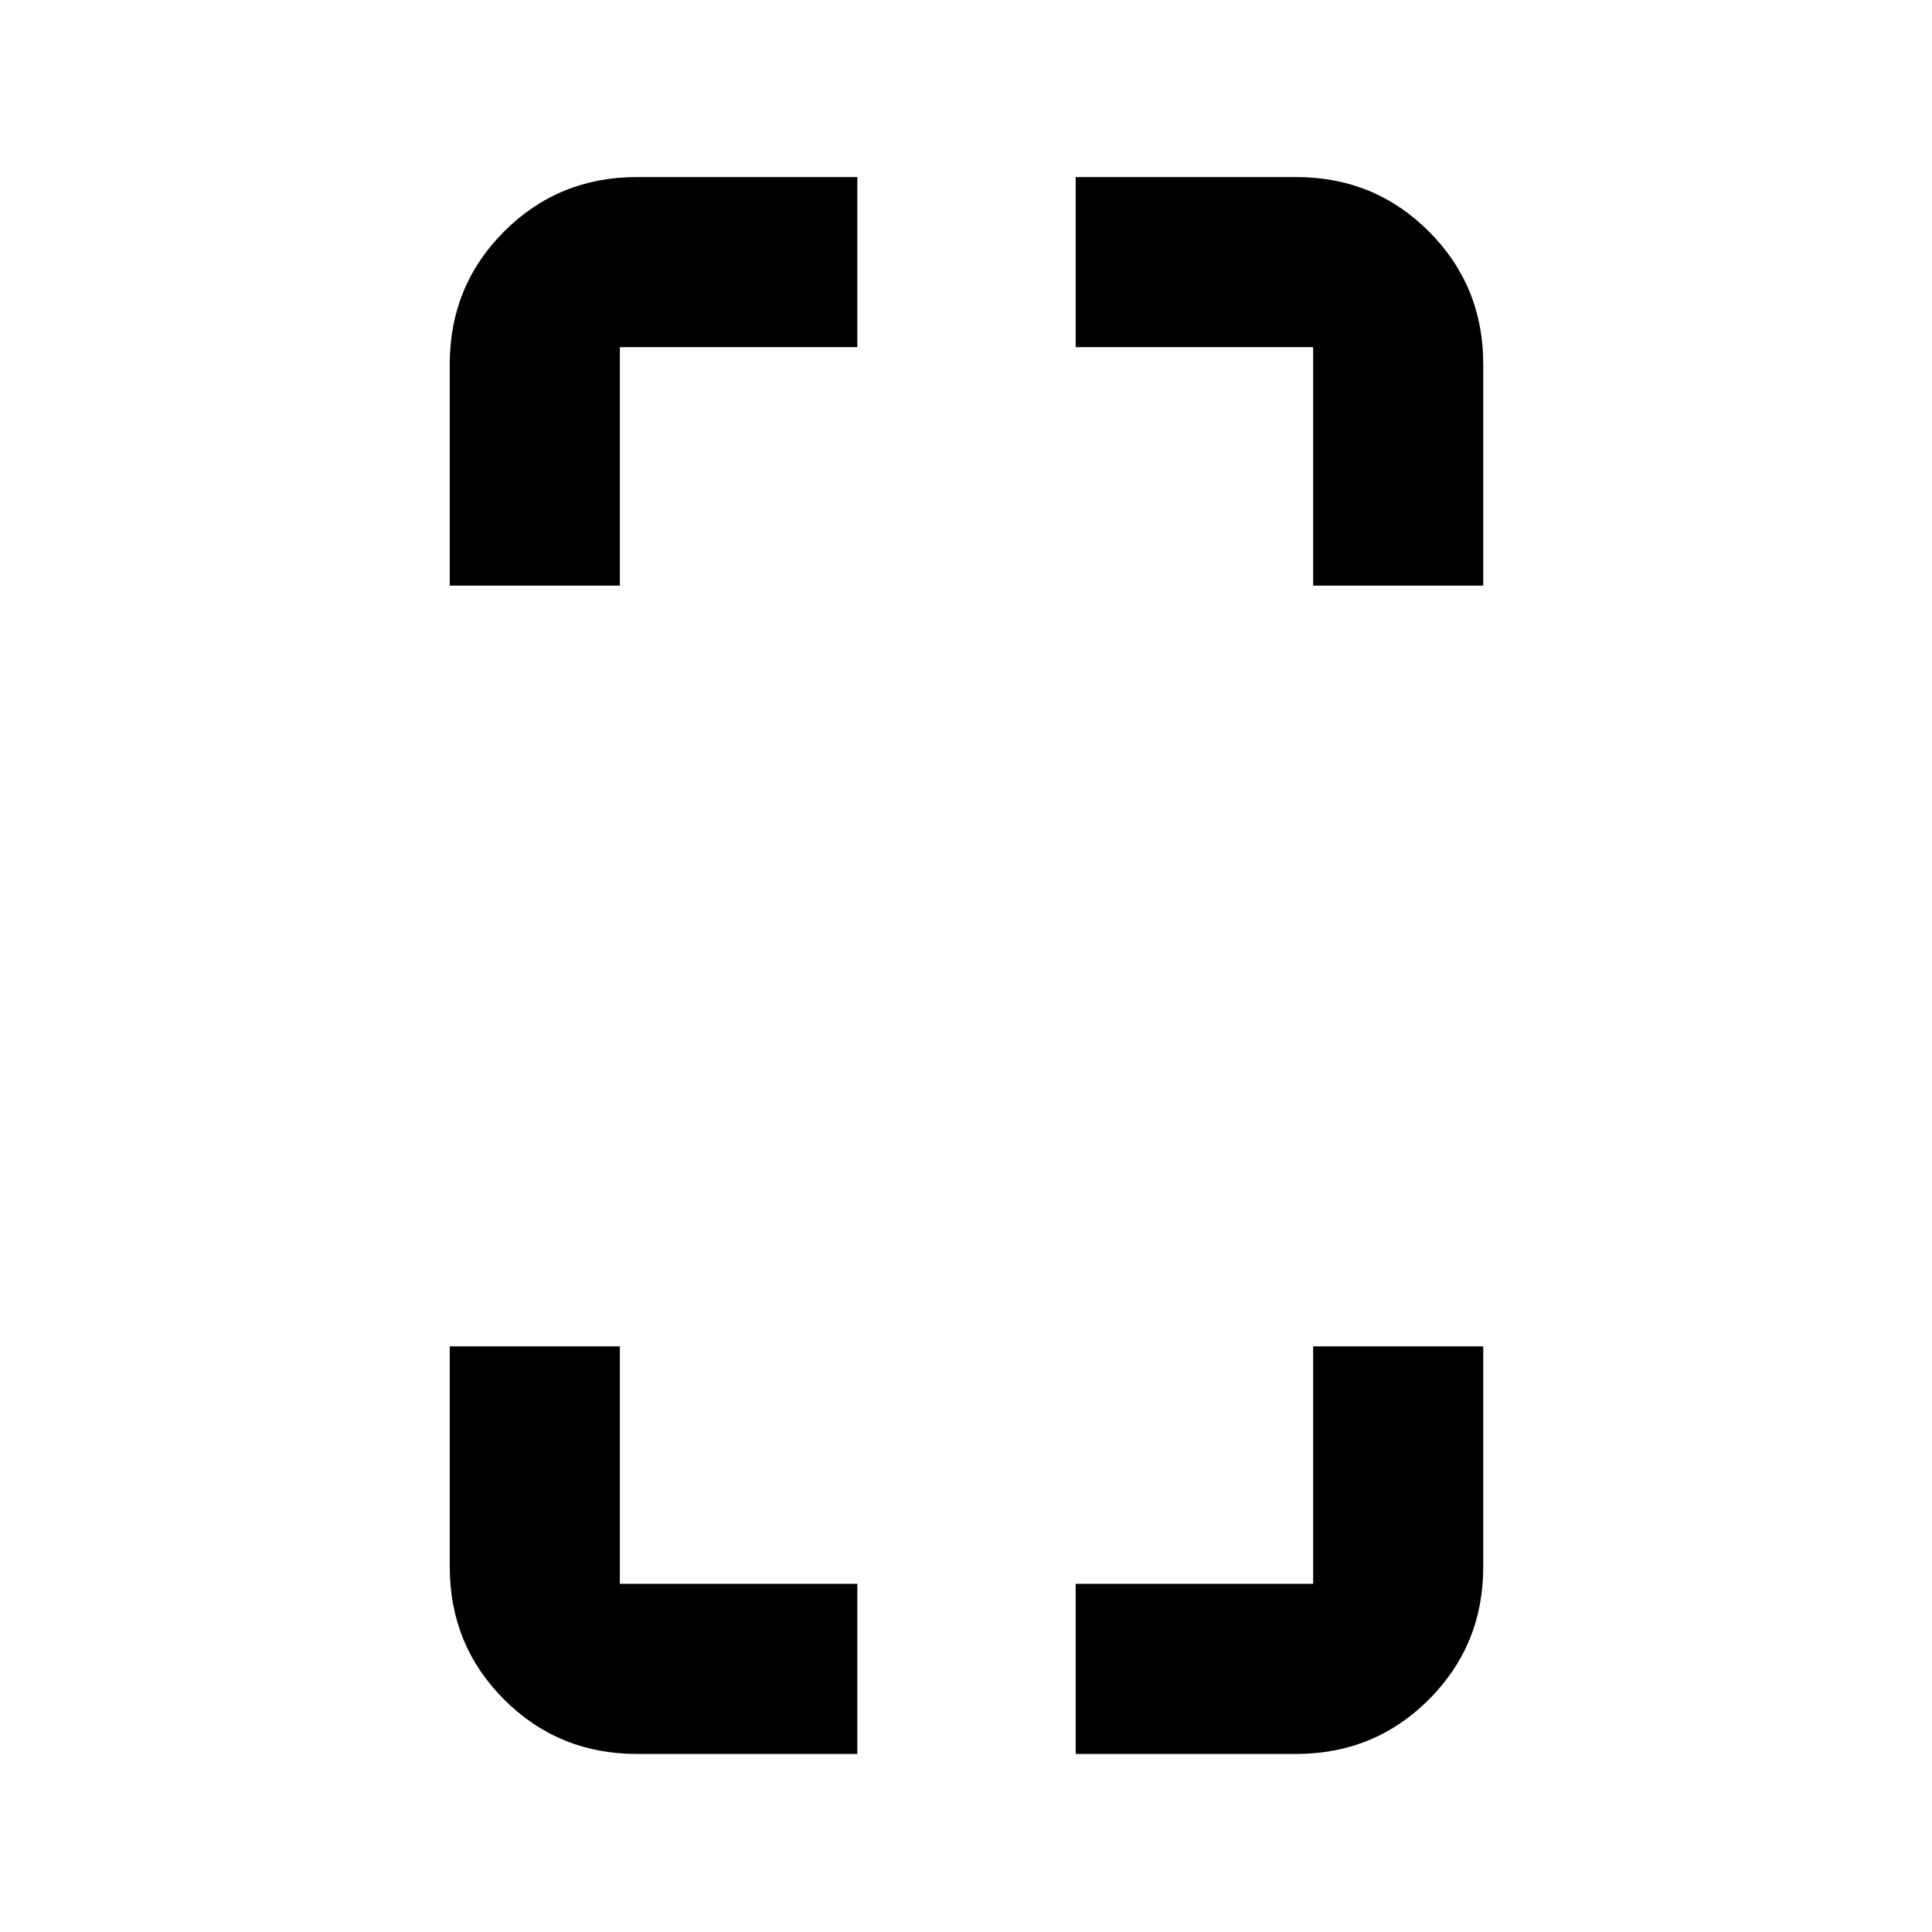 <svg xmlns="http://www.w3.org/2000/svg" height="20" viewBox="0 -960 960 960" width="20"><path d="M223.477-669v-110.021q0-38.943 27.03-65.972 27.029-27.03 65.972-27.03H426v84.523H308V-669h-84.523Zm93.002 580.523q-38.943 0-65.972-27.03-27.03-27.029-27.03-65.972V-291H308v118h118v84.523H316.479ZM652.5-669v-118.5h-118v-84.523h109.521q38.943 0 65.972 27.03 27.03 27.029 27.03 65.972V-669H652.5Zm-118 580.523V-173h118v-118h84.523v109.521q0 38.943-27.03 65.972-27.029 27.03-65.972 27.03H534.5Z"/></svg>